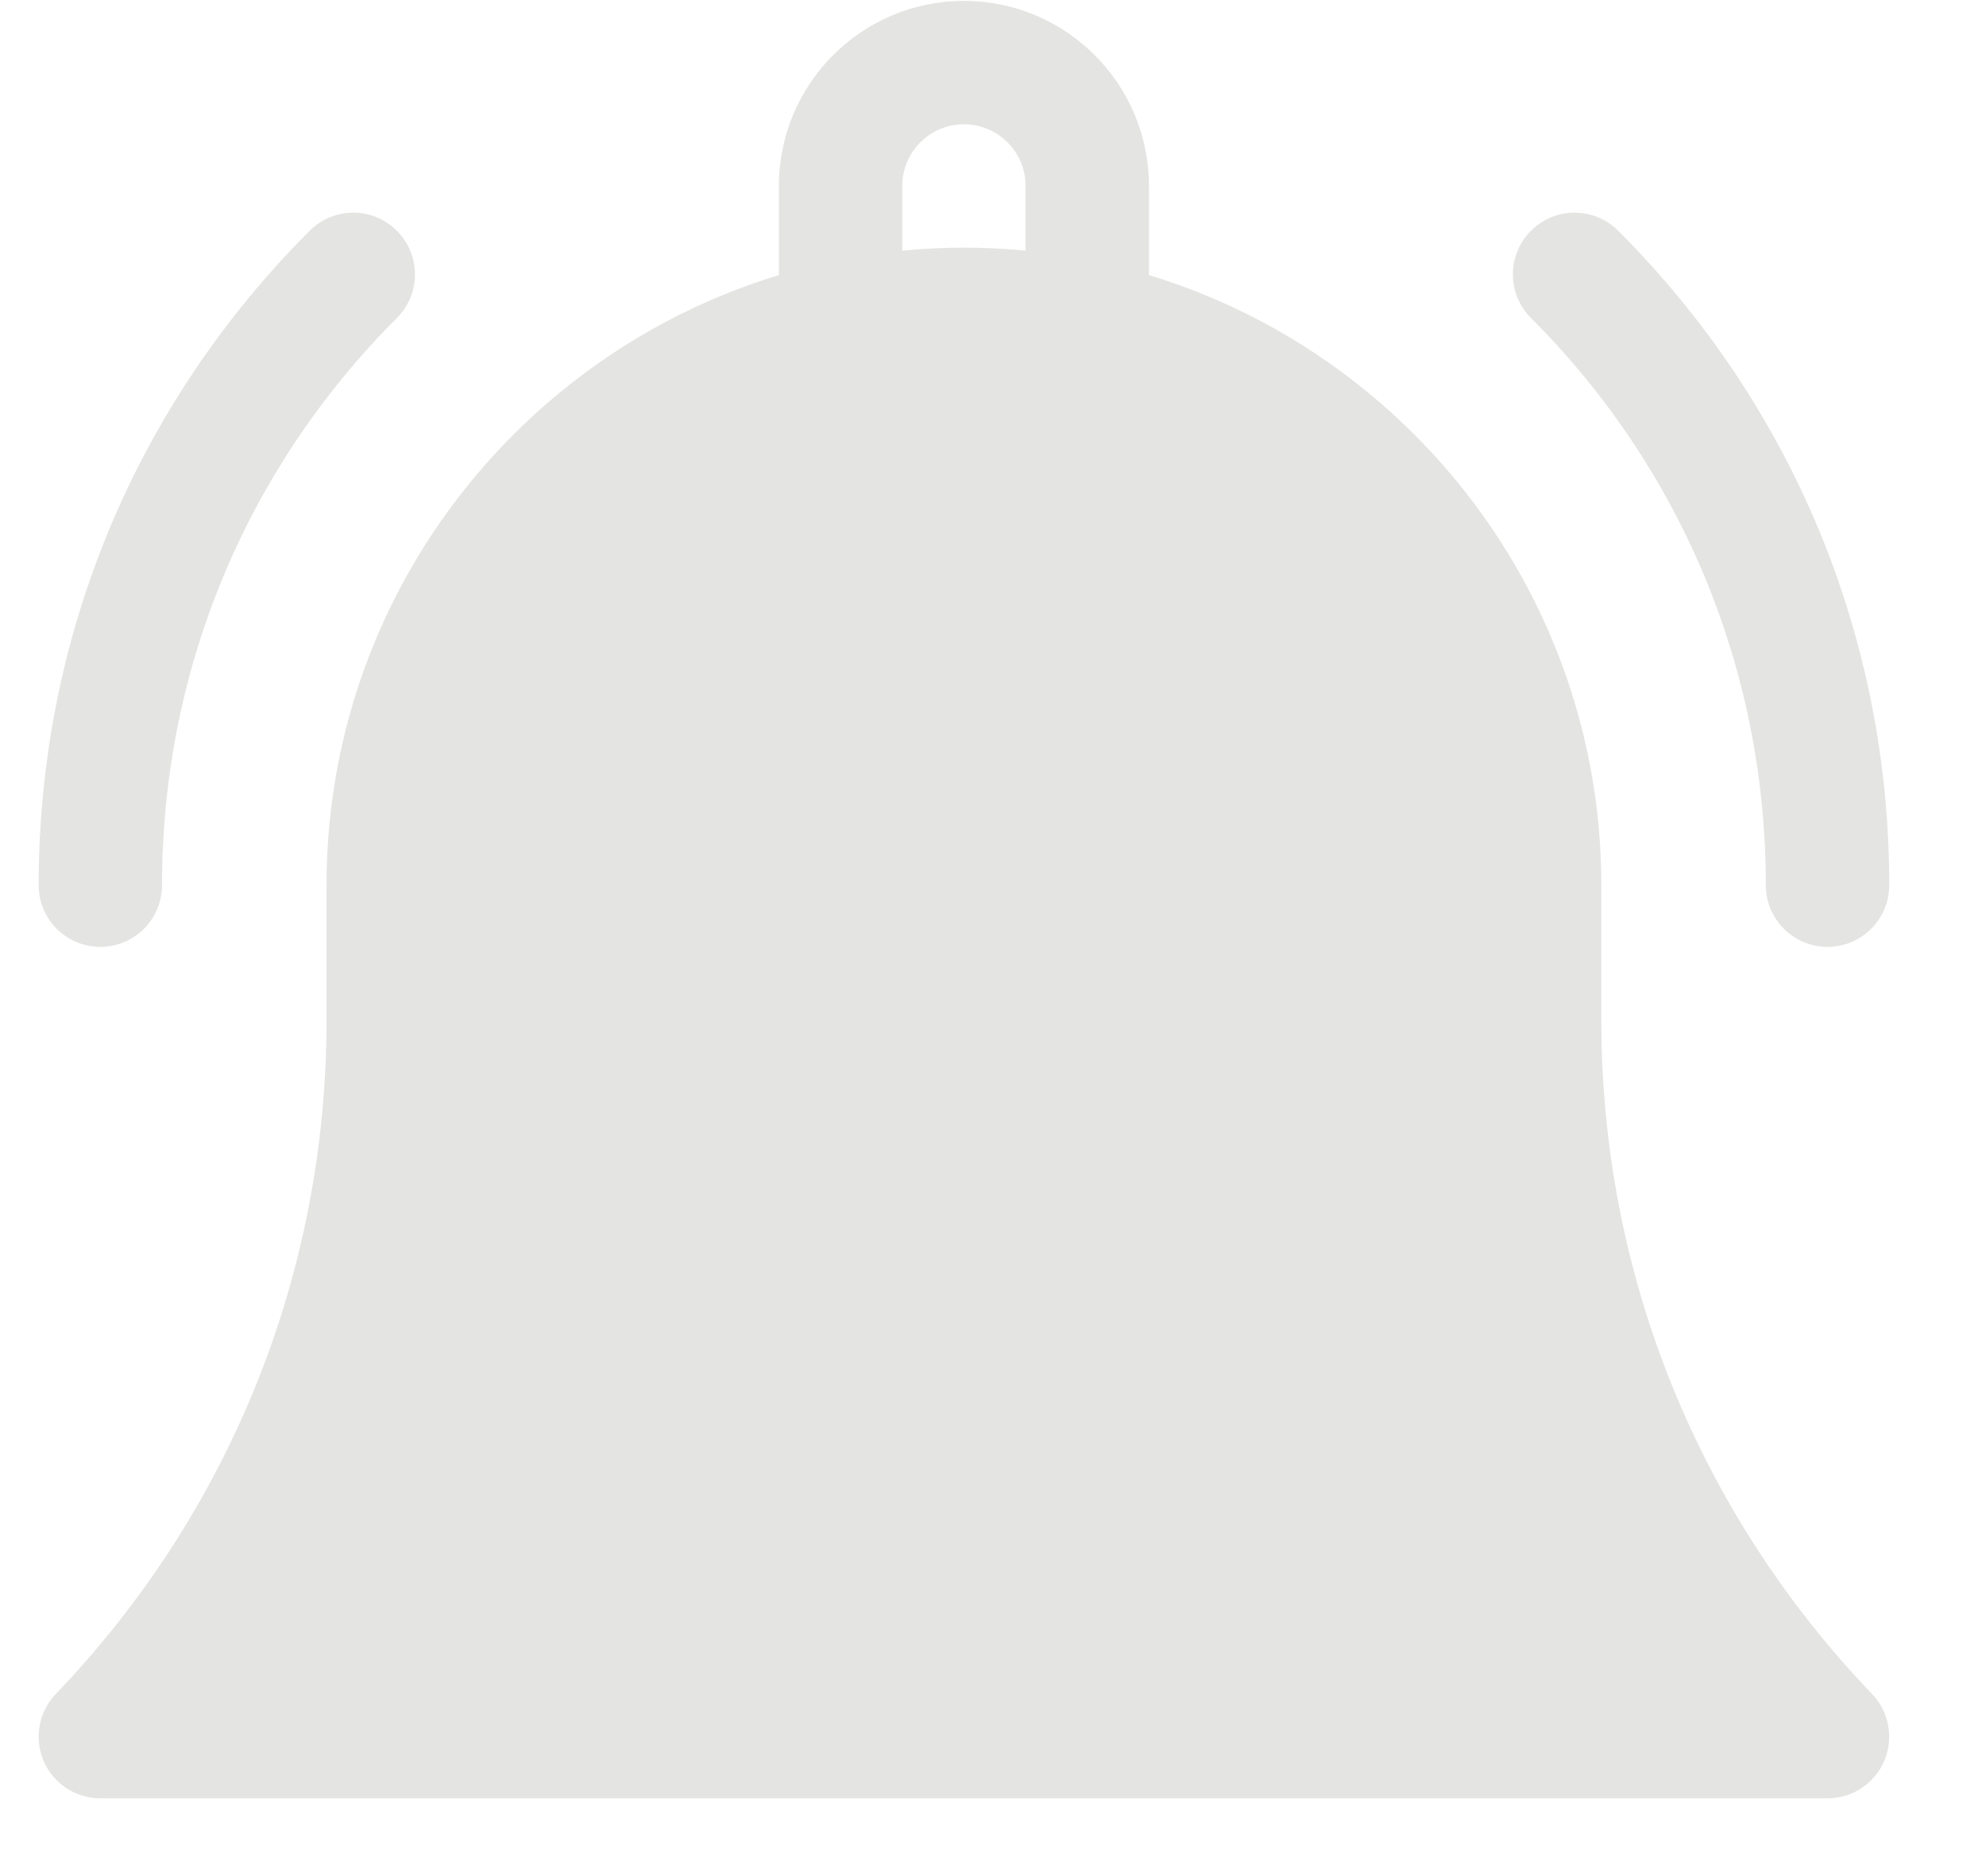 <svg width="36" height="34" viewBox="0 0 36 34" fill="none" xmlns="http://www.w3.org/2000/svg" xmlns:xlink="http://www.w3.org/1999/xlink">
<path d="M29.027,18.492L29.027,16.042C29.027,10.838 25.568,6.426 20.827,4.985L20.827,3.37C20.827,1.52 19.323,0.016 17.473,0.016C15.623,0.016 14.119,1.52 14.119,3.37L14.119,4.985C9.378,6.426 5.919,10.838 5.919,16.042L5.919,18.492C5.919,23.064 4.176,27.399 1.012,30.699C0.702,31.022 0.615,31.5 0.79,31.912C0.966,32.324 1.371,32.591 1.819,32.591L33.127,32.591C33.575,32.591 33.98,32.324 34.156,31.912C34.331,31.5 34.244,31.022 33.934,30.699C30.77,27.399 29.027,23.064 29.027,18.492ZM18.591,4.542C18.223,4.507 17.85,4.488 17.473,4.488C17.096,4.488 16.723,4.507 16.355,4.542L16.355,3.37C16.355,2.754 16.856,2.252 17.473,2.252C18.09,2.252 18.591,2.754 18.591,3.37L18.591,4.542Z" fill="#E4E4E3"/>
<path d="M32.009,16.042C32.009,16.659 32.51,17.16 33.127,17.16C33.745,17.16 34.246,16.659 34.246,16.042C34.246,11.562 32.501,7.35 29.333,4.182C28.897,3.745 28.188,3.745 27.752,4.182C27.315,4.619 27.315,5.327 27.752,5.763C30.497,8.509 32.009,12.159 32.009,16.042Z" fill="#E4E4E3"/>
<path d="M1.819,17.16C2.436,17.16 2.937,16.659 2.937,16.042C2.937,12.159 4.449,8.509 7.194,5.763C7.631,5.327 7.631,4.619 7.194,4.182C6.758,3.745 6.05,3.745 5.613,4.182C2.445,7.35 0.701,11.562 0.701,16.042C0.701,16.659 1.201,17.16 1.819,17.16Z" fill="#E4E4E3"/>
</svg>
